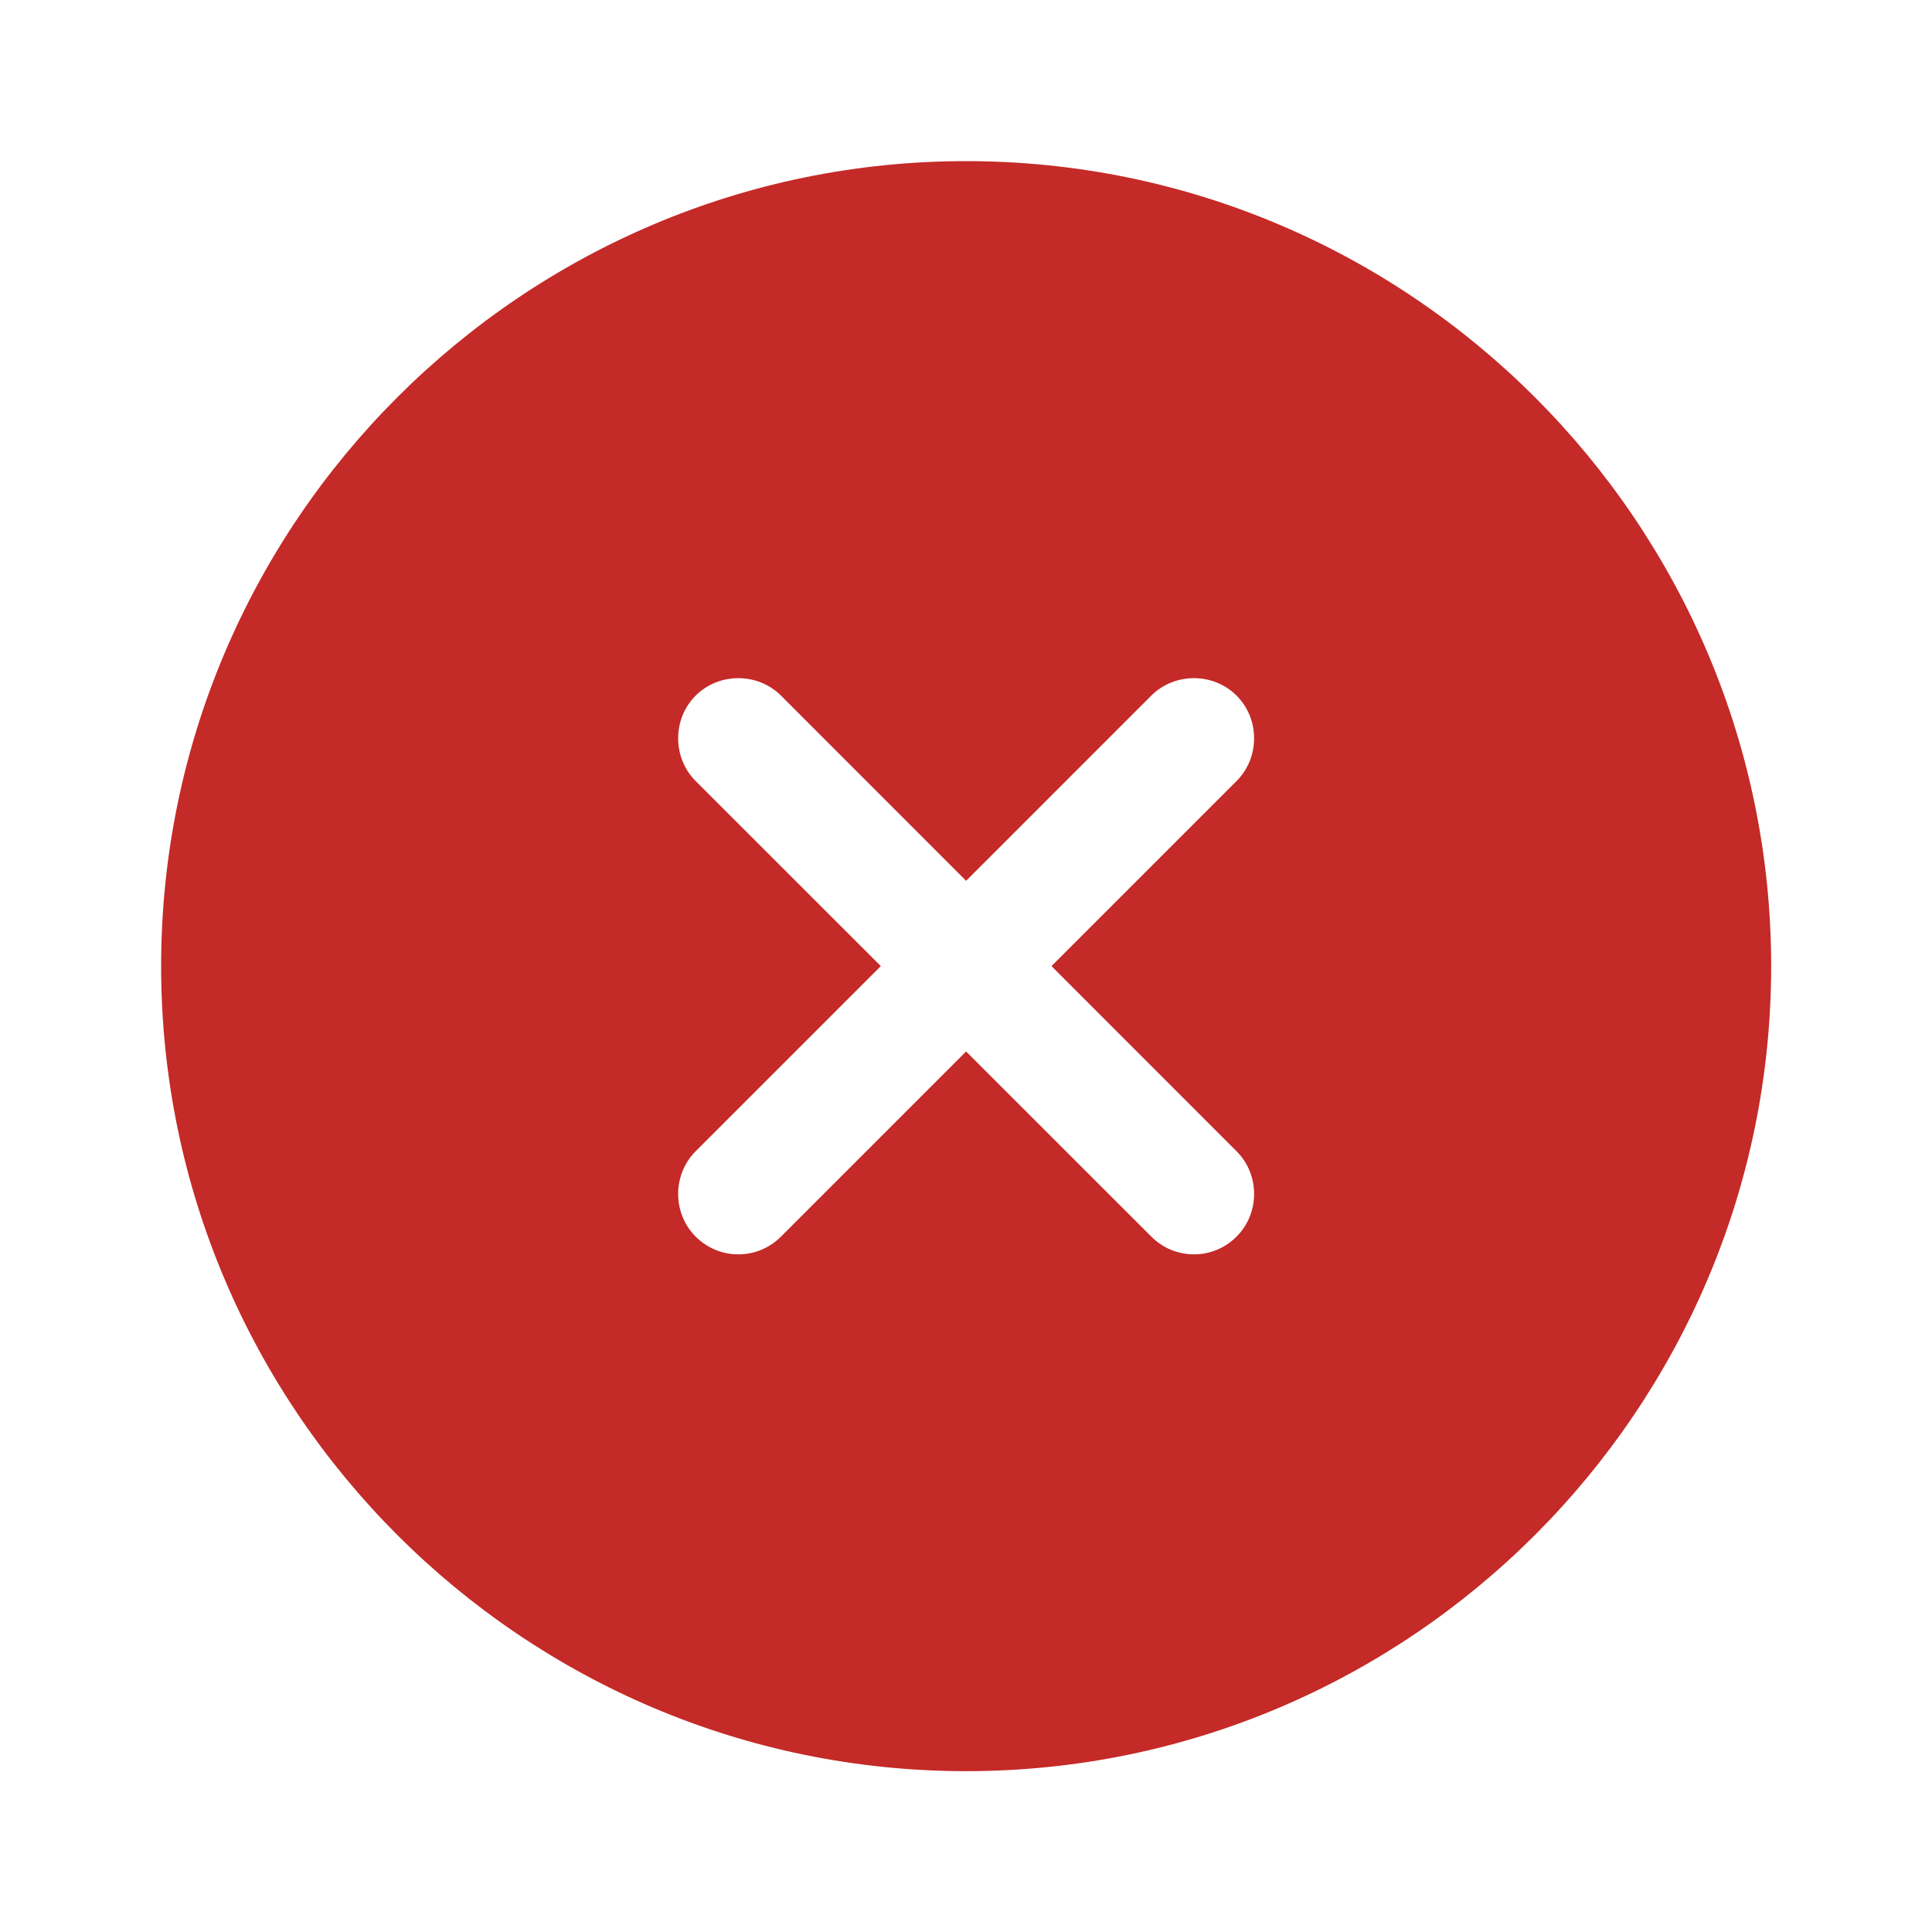 <svg width="20" height="20" viewBox="0 0 20 20" fill="none" xmlns="http://www.w3.org/2000/svg">
<path d="M10.001 1.668C5.41 1.668 1.668 5.41 1.668 10.001C1.668 14.593 5.41 18.335 10.001 18.335C14.593 18.335 18.335 14.593 18.335 10.001C18.335 5.41 14.593 1.668 10.001 1.668ZM12.801 11.918C13.043 12.16 13.043 12.56 12.801 12.801C12.676 12.926 12.518 12.985 12.36 12.985C12.201 12.985 12.043 12.926 11.918 12.801L10.001 10.885L8.085 12.801C7.96 12.926 7.801 12.985 7.643 12.985C7.485 12.985 7.326 12.926 7.201 12.801C6.96 12.56 6.96 12.16 7.201 11.918L9.118 10.001L7.201 8.085C6.96 7.843 6.96 7.443 7.201 7.201C7.443 6.96 7.843 6.96 8.085 7.201L10.001 9.118L11.918 7.201C12.16 6.96 12.56 6.96 12.801 7.201C13.043 7.443 13.043 7.843 12.801 8.085L10.885 10.001L12.801 11.918Z" fill="#C42A27"/>
</svg>
